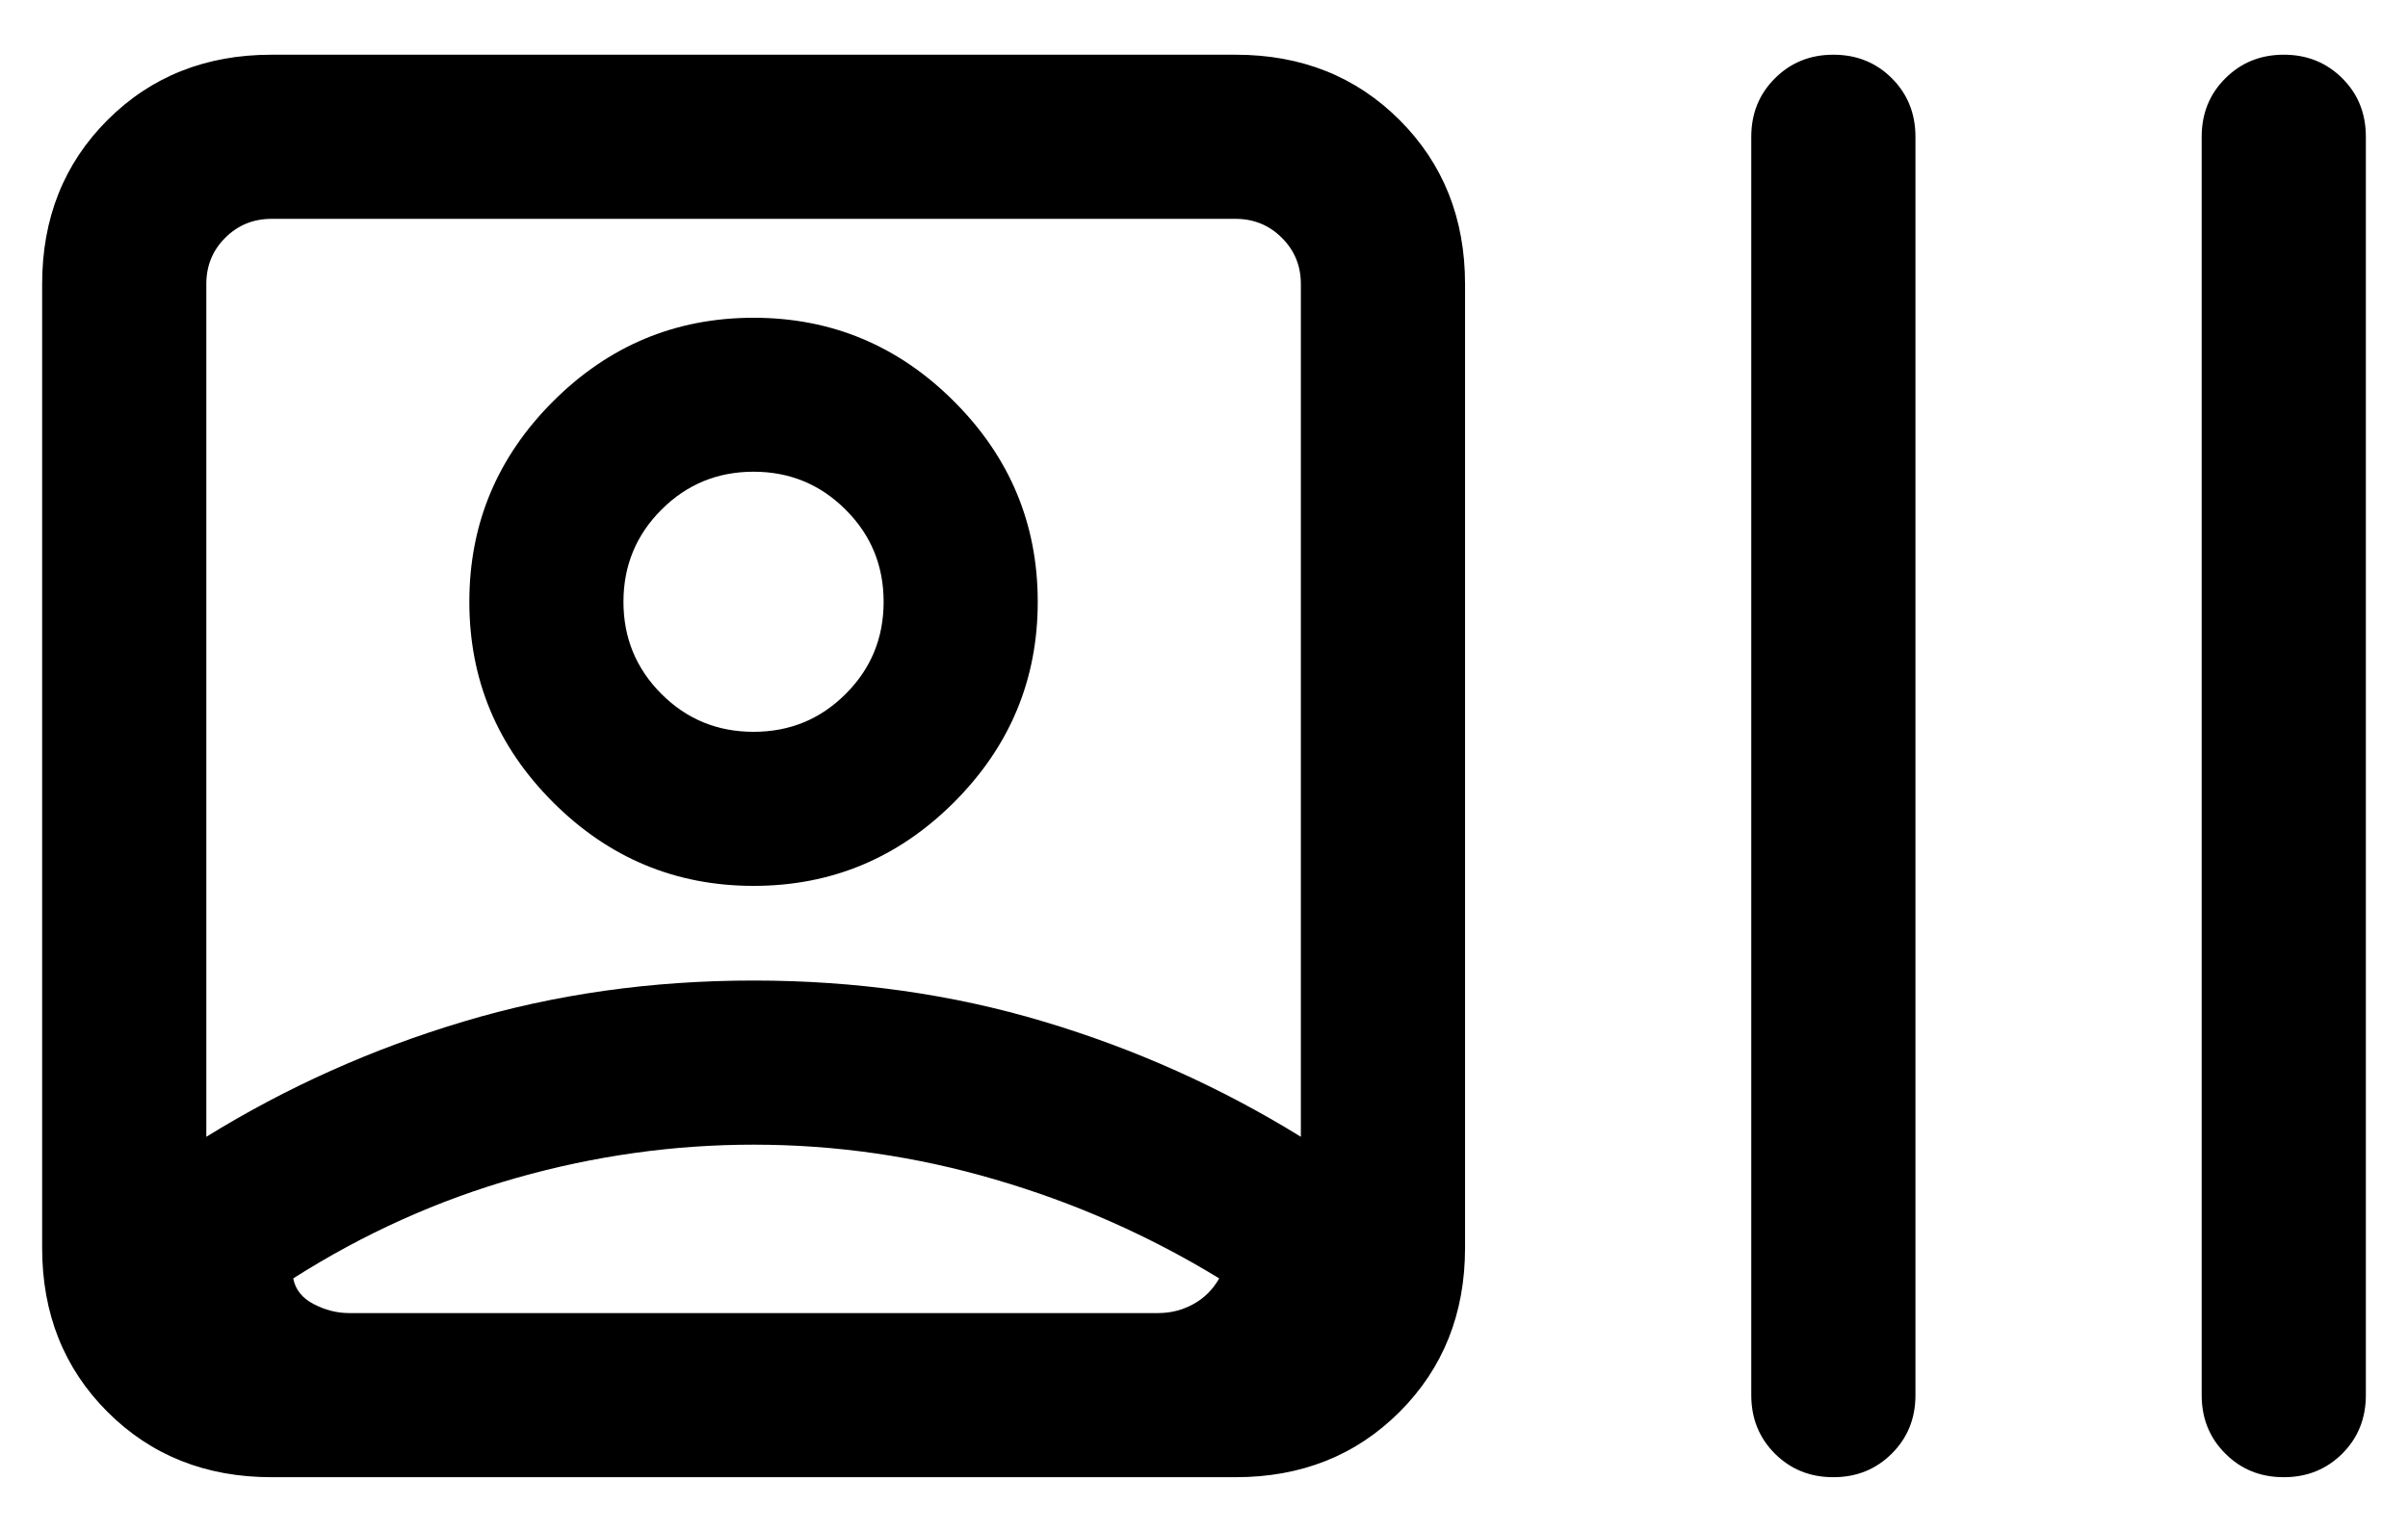 <svg width="22" height="14" viewBox="0 0 22 14" fill="currentColor" xmlns="http://www.w3.org/2000/svg">
<path d="M2.481 13.5C1.88 13.5 1.38 13.301 0.982 12.903C0.584 12.505 0.385 12.005 0.385 11.404V2.596C0.385 1.995 0.584 1.495 0.982 1.097C1.38 0.699 1.88 0.5 2.481 0.5H11.288C11.89 0.5 12.389 0.699 12.787 1.097C13.185 1.495 13.385 1.995 13.385 2.596V11.404C13.385 12.005 13.185 12.505 12.787 12.903C12.389 13.301 11.89 13.5 11.288 13.5H2.481ZM1.885 10.389C2.618 9.936 3.401 9.585 4.235 9.336C5.068 9.086 5.951 8.961 6.885 8.961C7.818 8.961 8.701 9.086 9.535 9.336C10.368 9.585 11.151 9.936 11.885 10.389V2.596C11.885 2.429 11.827 2.288 11.711 2.173C11.596 2.058 11.455 2 11.288 2H2.481C2.314 2 2.173 2.058 2.058 2.173C1.942 2.288 1.885 2.429 1.885 2.596V10.389ZM6.885 10.461C6.156 10.461 5.435 10.562 4.721 10.764C4.007 10.966 3.326 11.272 2.679 11.683C2.698 11.785 2.761 11.864 2.866 11.918C2.972 11.973 3.079 12 3.188 12H10.581C10.696 12 10.803 11.973 10.903 11.918C11.002 11.864 11.081 11.785 11.139 11.683C10.498 11.292 9.815 10.99 9.091 10.779C8.368 10.567 7.632 10.461 6.885 10.461ZM6.885 8.096C6.173 8.096 5.562 7.841 5.053 7.332C4.543 6.822 4.288 6.212 4.288 5.5C4.288 4.788 4.543 4.178 5.053 3.668C5.562 3.159 6.173 2.904 6.885 2.904C7.596 2.904 8.207 3.159 8.716 3.668C9.226 4.178 9.481 4.788 9.481 5.5C9.481 6.212 9.226 6.822 8.716 7.332C8.207 7.841 7.596 8.096 6.885 8.096ZM6.885 6.688C7.215 6.688 7.495 6.573 7.726 6.342C7.958 6.111 8.073 5.83 8.073 5.5C8.073 5.17 7.958 4.889 7.726 4.658C7.495 4.427 7.215 4.311 6.885 4.311C6.554 4.311 6.274 4.427 6.043 4.658C5.812 4.889 5.696 5.17 5.696 5.5C5.696 5.83 5.812 6.111 6.043 6.342C6.274 6.573 6.554 6.688 6.885 6.688ZM16.75 13.5C16.537 13.5 16.359 13.428 16.215 13.284C16.072 13.141 16 12.963 16 12.75V1.25C16 1.038 16.072 0.859 16.216 0.716C16.36 0.572 16.538 0.5 16.75 0.5C16.963 0.5 17.141 0.572 17.285 0.716C17.428 0.859 17.5 1.038 17.5 1.25V12.75C17.5 12.963 17.428 13.141 17.284 13.284C17.14 13.428 16.962 13.5 16.75 13.5ZM20.865 13.5C20.652 13.5 20.474 13.428 20.331 13.284C20.187 13.141 20.115 12.963 20.115 12.75V1.25C20.115 1.038 20.187 0.859 20.331 0.716C20.475 0.572 20.653 0.5 20.866 0.5C21.078 0.5 21.256 0.572 21.4 0.716C21.544 0.859 21.615 1.038 21.615 1.25V12.75C21.615 12.963 21.543 13.141 21.4 13.284C21.256 13.428 21.078 13.5 20.865 13.5Z"/>
</svg>
